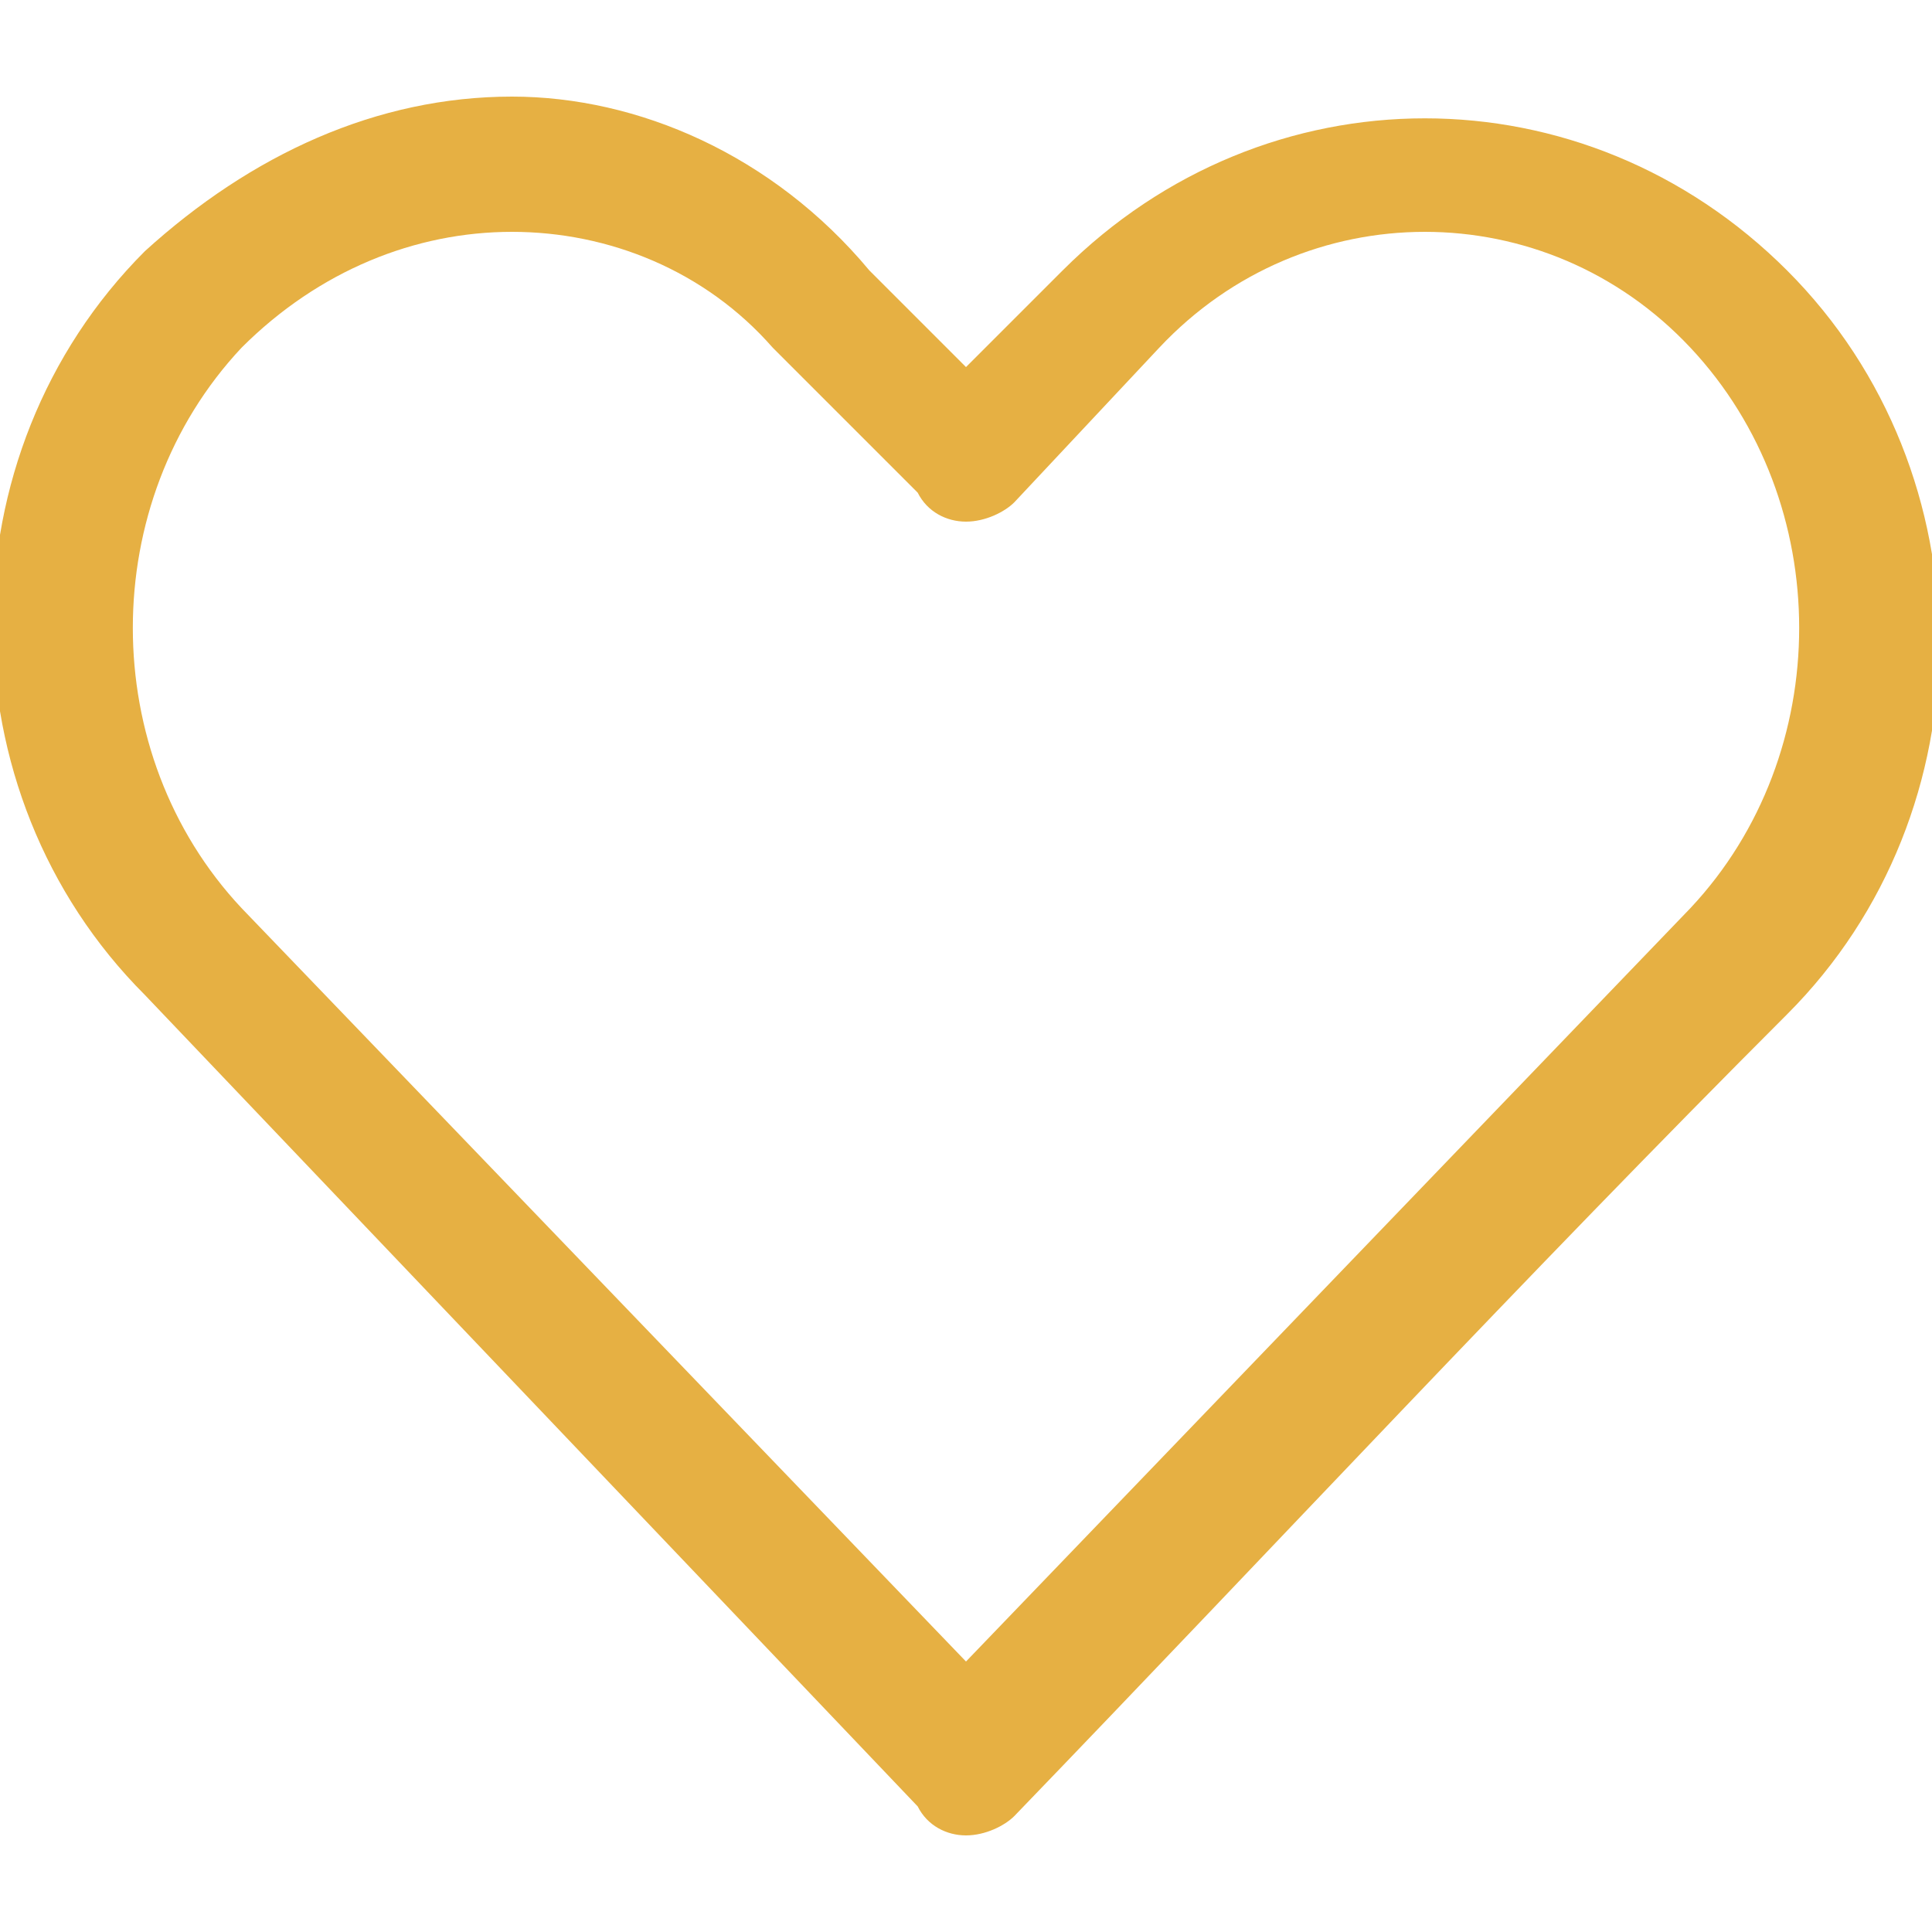 <?xml version="1.0" encoding="utf-8"?>
<!-- Generator: Adobe Illustrator 23.1.0, SVG Export Plug-In . SVG Version: 6.00 Build 0)  -->
<svg version="1.1" id="Слой_1" xmlns="http://www.w3.org/2000/svg" xmlns:xlink="http://www.w3.org/1999/xlink" x="0px" y="0px"
	 viewBox="0 0 20 20" style="enable-background:new 0 0 20 20;" xml:space="preserve">
<style type="text/css">
	.st0{fill:#E6B043;}
</style>
<g>
	<path class="st0" d="M5.3,1C3.9,1,2.6,1.6,1.5,2.6c-2.1,2.1-2.1,5.6,0,7.7l8,8.4C9.6,18.9,9.8,19,10,19c0.2,0,0.4-0.1,0.5-0.2
		c2.7-2.8,5.3-5.6,8-8.3c2.1-2.1,2.1-5.6,0-7.7c-2.1-2.1-5.4-2.1-7.5,0l-1,1l-1-1C8,1.6,6.6,1,5.3,1L5.3,1z M5.3,2.4
		c1,0,2,0.4,2.7,1.2l1.5,1.5h0C9.6,5.3,9.8,5.4,10,5.4c0.2,0,0.4-0.1,0.5-0.2L12,3.6c1.5-1.6,4-1.6,5.5,0c1.5,1.6,1.5,4.2,0,5.8
		c-2.5,2.6-5,5.2-7.5,7.8L2.5,9.4C1,7.8,1,5.2,2.5,3.6C3.3,2.8,4.3,2.4,5.3,2.4L5.3,2.4z"/>
</g>
</svg>

